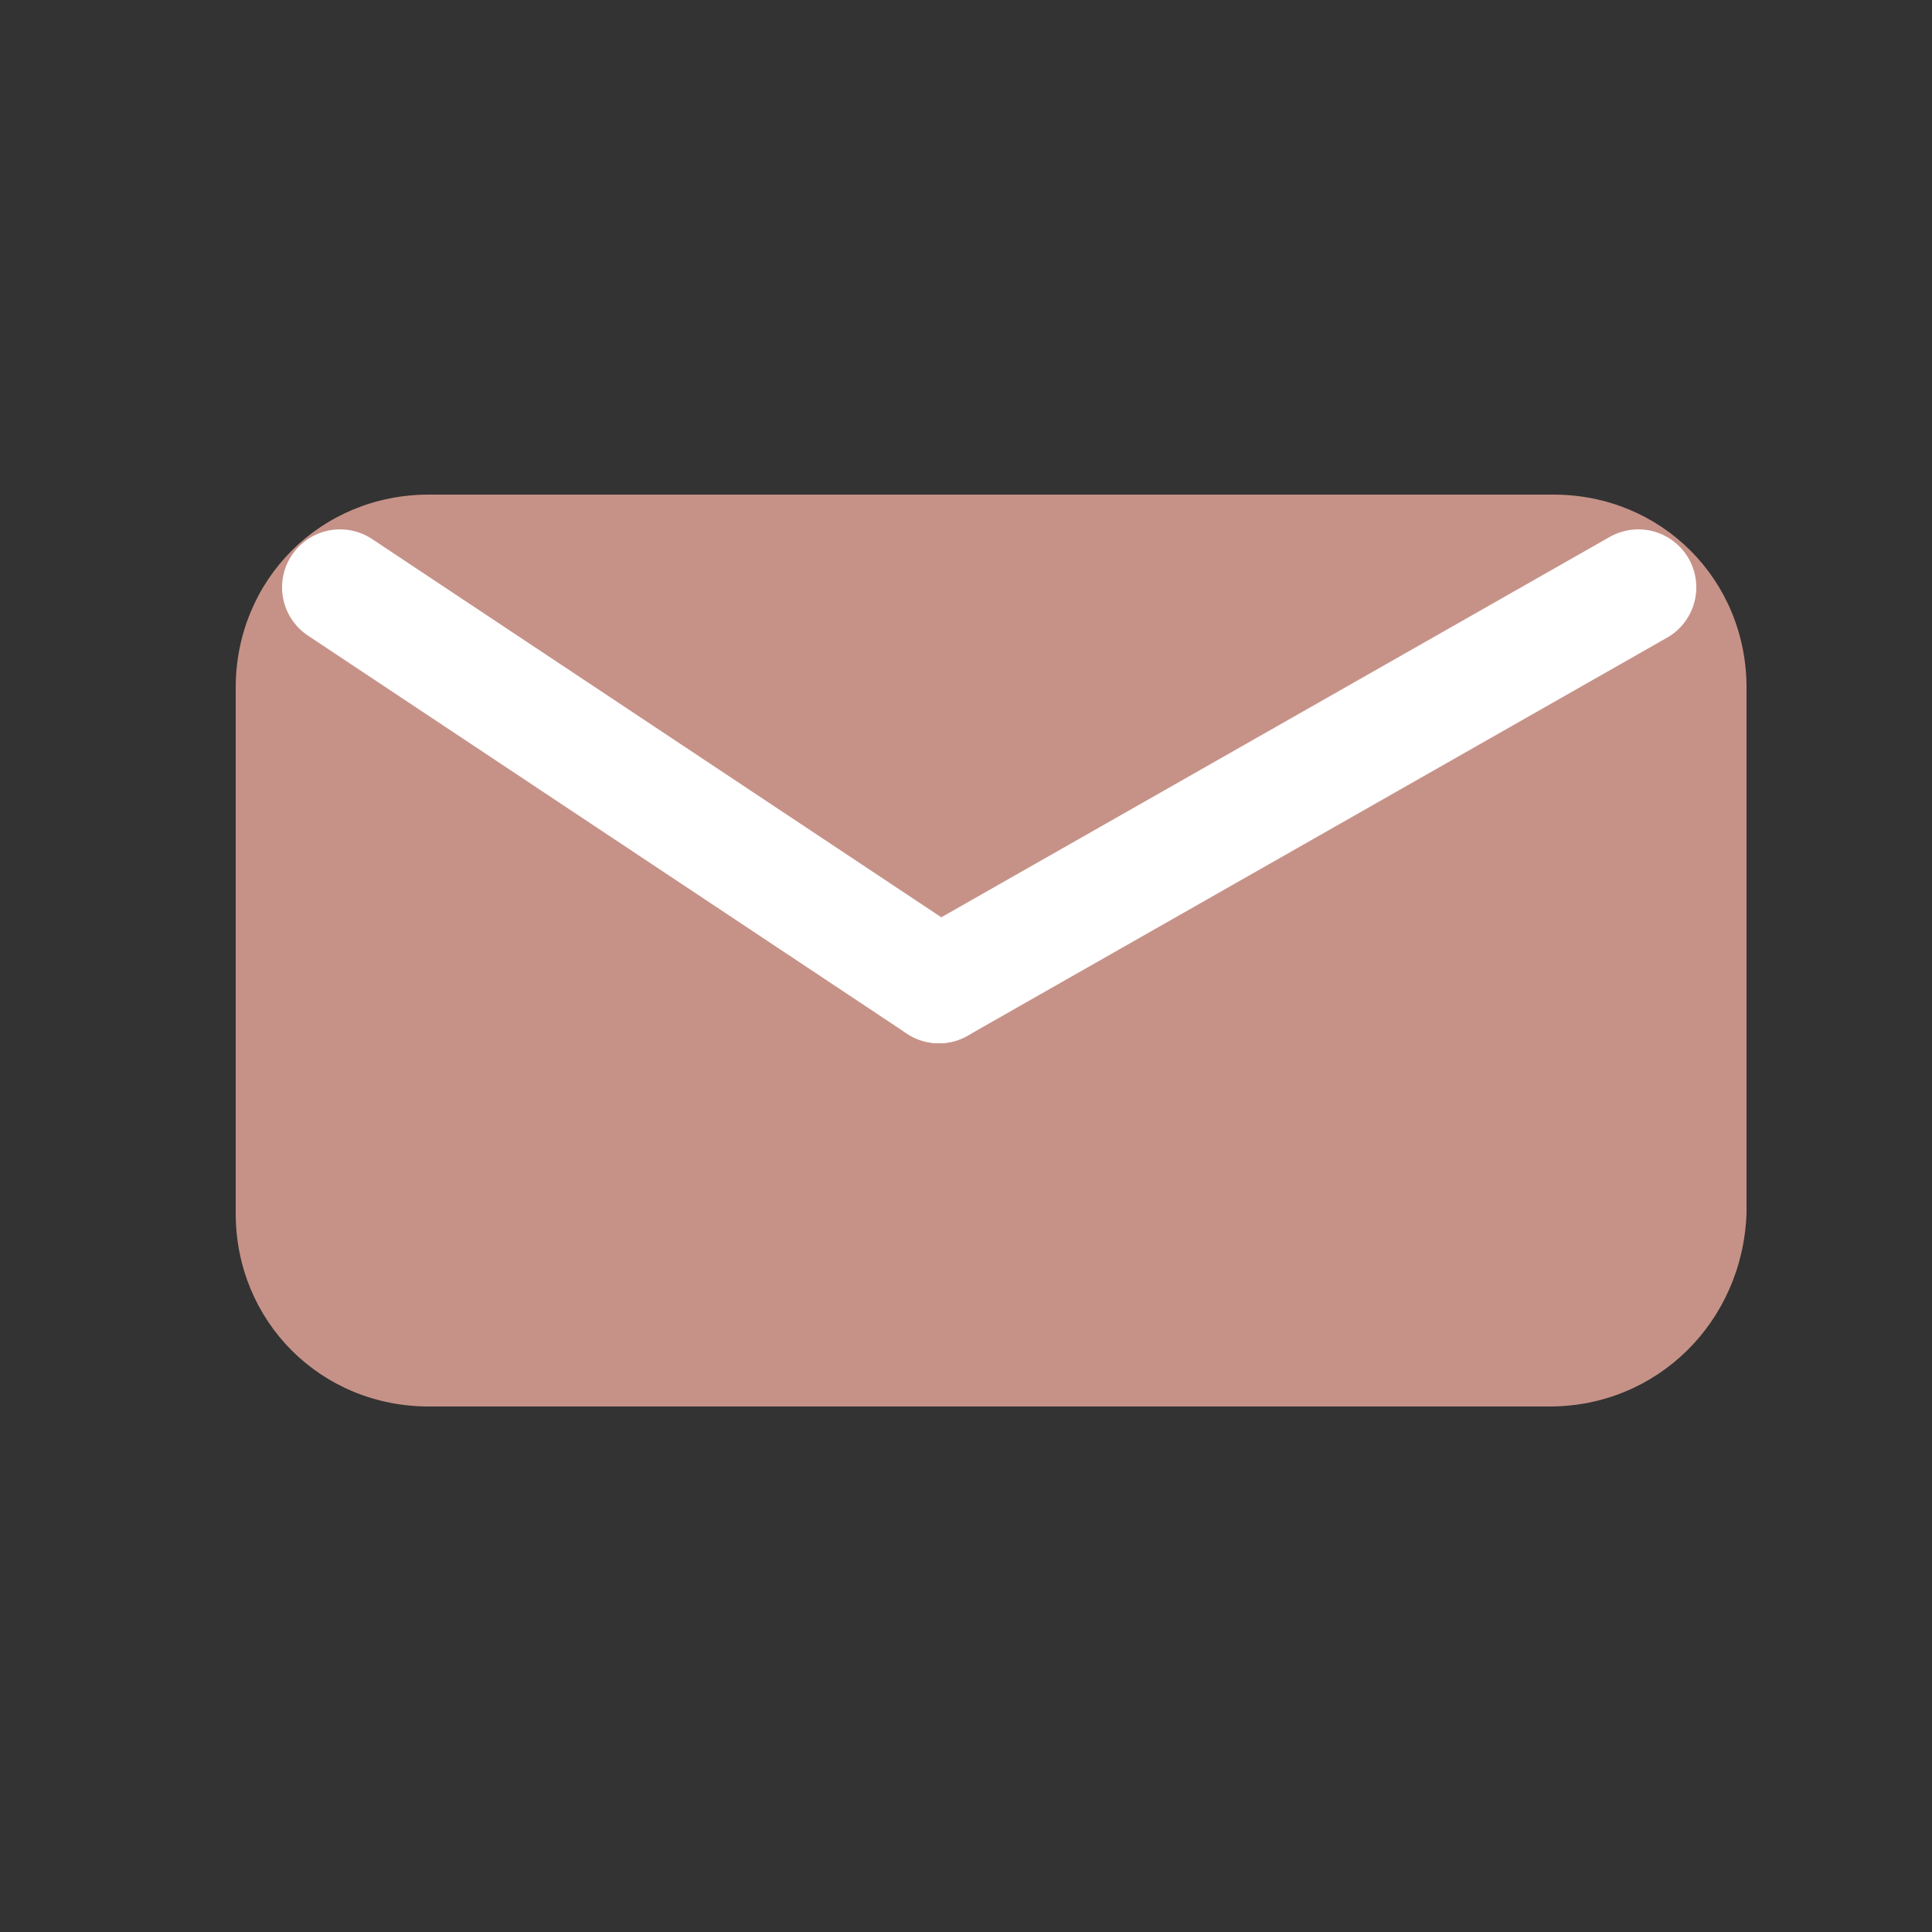 <?xml version="1.0" encoding="utf-8"?>
<!-- Generator: Adobe Illustrator 23.0.6, SVG Export Plug-In . SVG Version: 6.00 Build 0)  -->
<svg version="1.1" id="Layer_1" xmlns="http://www.w3.org/2000/svg" xmlns:xlink="http://www.w3.org/1999/xlink" x="0px" y="0px"
	 viewBox="0 0 50 50" style="enable-background:new 0 0 50 50;" xml:space="preserve">
<rect x="0" y="0" width="50" height="50" fill="#333333" stroke="none"/>
<style type="text/css">
	.st0{fill:#C69288;}
	.st1{fill:none;stroke:#FFFFFF;stroke-width:3;stroke-linecap:round;stroke-miterlimit:10;}
</style>
<path class="st0" d="M40.1,36.4H11.1c-2.8,0-5-2.2-5-5V17.8c0-2.8,2.2-5,5-5h29.1c2.8,0,5,2.2,5,5v13.6
	C45.1,34.2,42.9,36.4,40.1,36.4z"/>
<line class="st1" x1="24.3" y1="25.5" x2="42.4" y2="15.2"/>
<line class="st1" x1="24.3" y1="25.5" x2="8.8" y2="15.2"/>
</svg>
